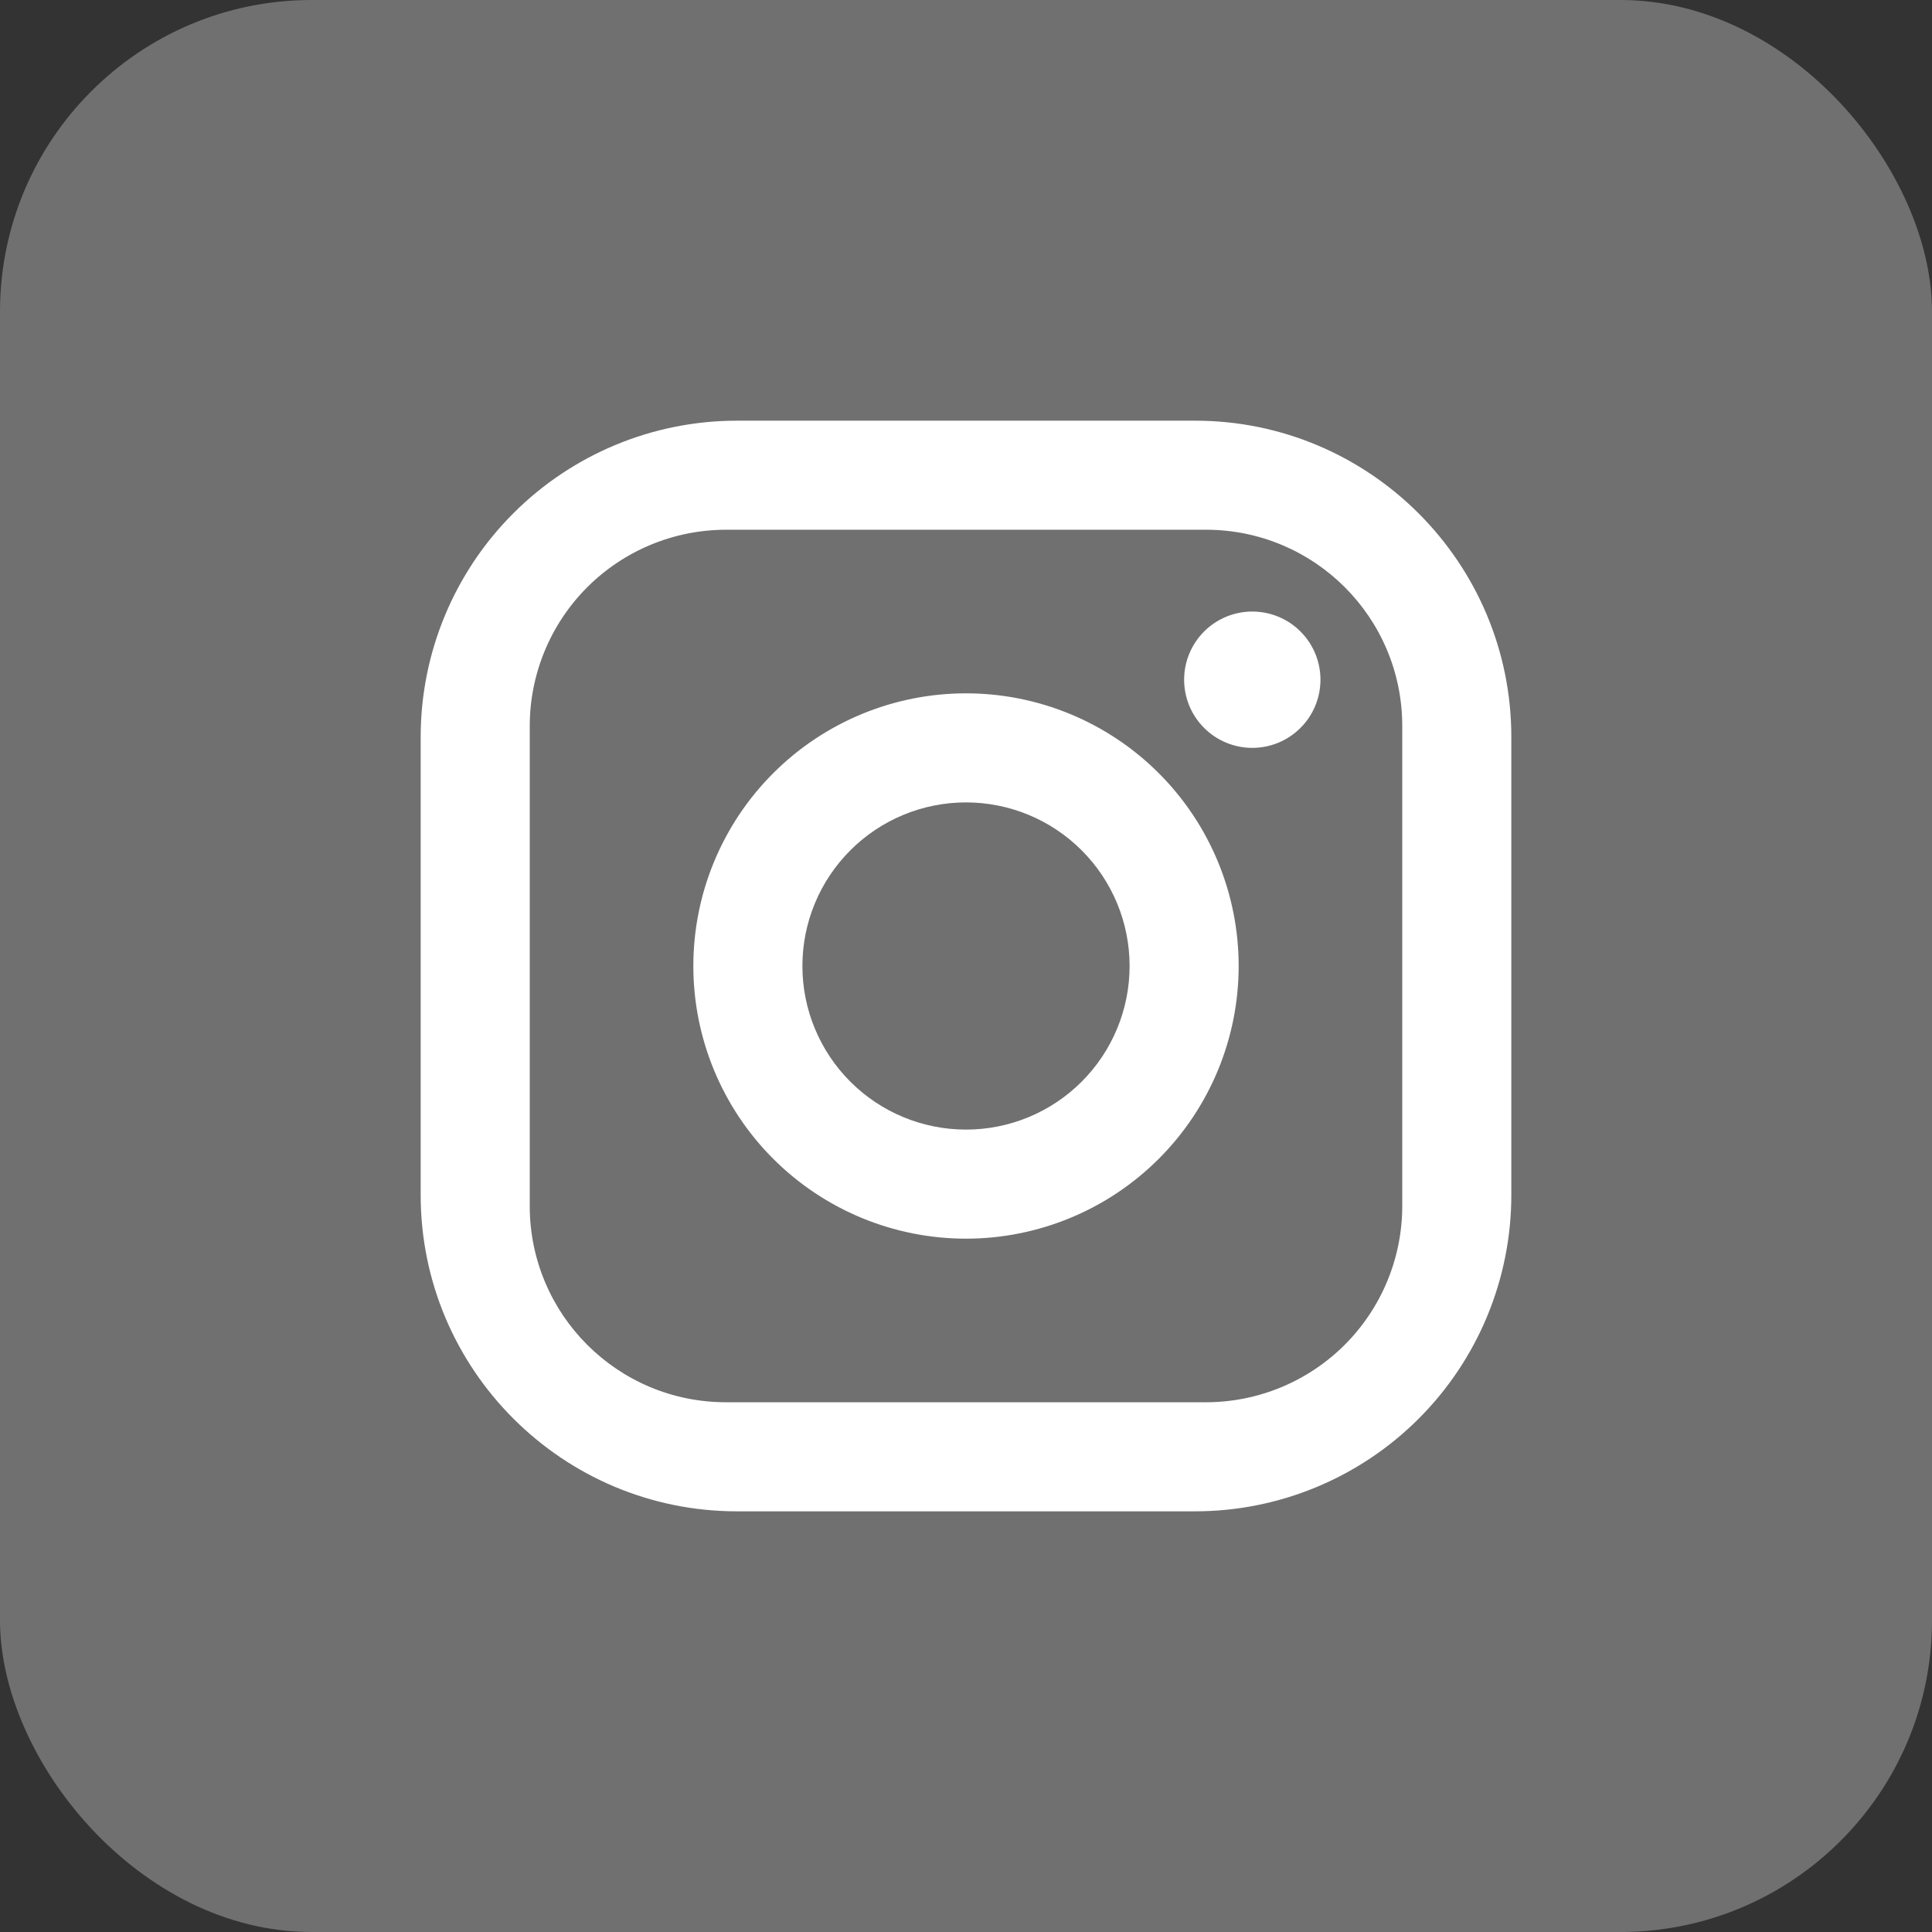 <svg width="62" height="62" viewBox="0 0 62 62" fill="none" xmlns="http://www.w3.org/2000/svg">
    <rect x="0" y="0" width="62" height="62" fill="#333333" stroke="none"/>
    <rect opacity="0.3" width="62" height="62" rx="10" fill="white"/>
    <path d="M23.65 13.5H38.35C43.95 13.5 48.5 18.05 48.5 23.65V38.35C48.5 41.042 47.431 43.624 45.527 45.527C43.624 47.431 41.042 48.5 38.35 48.5H23.65C18.05 48.5 13.5 43.95 13.5 38.35V23.65C13.5 20.958 14.569 18.376 16.473 16.473C18.376 14.569 20.958 13.5 23.65 13.5ZM23.3 17C21.629 17 20.027 17.664 18.845 18.845C17.664 20.027 17 21.629 17 23.3V38.7C17 42.182 19.817 45 23.3 45H38.7C40.371 45 41.973 44.336 43.155 43.155C44.336 41.973 45 40.371 45 38.7V23.3C45 19.817 42.182 17 38.7 17H23.3ZM40.188 19.625C40.768 19.625 41.324 19.855 41.734 20.266C42.145 20.676 42.375 21.232 42.375 21.812C42.375 22.393 42.145 22.949 41.734 23.359C41.324 23.77 40.768 24 40.188 24C39.607 24 39.051 23.77 38.641 23.359C38.23 22.949 38 22.393 38 21.812C38 21.232 38.23 20.676 38.641 20.266C39.051 19.855 39.607 19.625 40.188 19.625ZM31 22.25C33.321 22.25 35.546 23.172 37.187 24.813C38.828 26.454 39.75 28.679 39.75 31C39.75 33.321 38.828 35.546 37.187 37.187C35.546 38.828 33.321 39.75 31 39.75C28.679 39.75 26.454 38.828 24.813 37.187C23.172 35.546 22.25 33.321 22.25 31C22.25 28.679 23.172 26.454 24.813 24.813C26.454 23.172 28.679 22.25 31 22.25ZM31 25.75C29.608 25.75 28.272 26.303 27.288 27.288C26.303 28.272 25.75 29.608 25.75 31C25.75 32.392 26.303 33.728 27.288 34.712C28.272 35.697 29.608 36.25 31 36.25C32.392 36.25 33.728 35.697 34.712 34.712C35.697 33.728 36.25 32.392 36.25 31C36.25 29.608 35.697 28.272 34.712 27.288C33.728 26.303 32.392 25.75 31 25.75Z" fill="white"/>
</svg>
